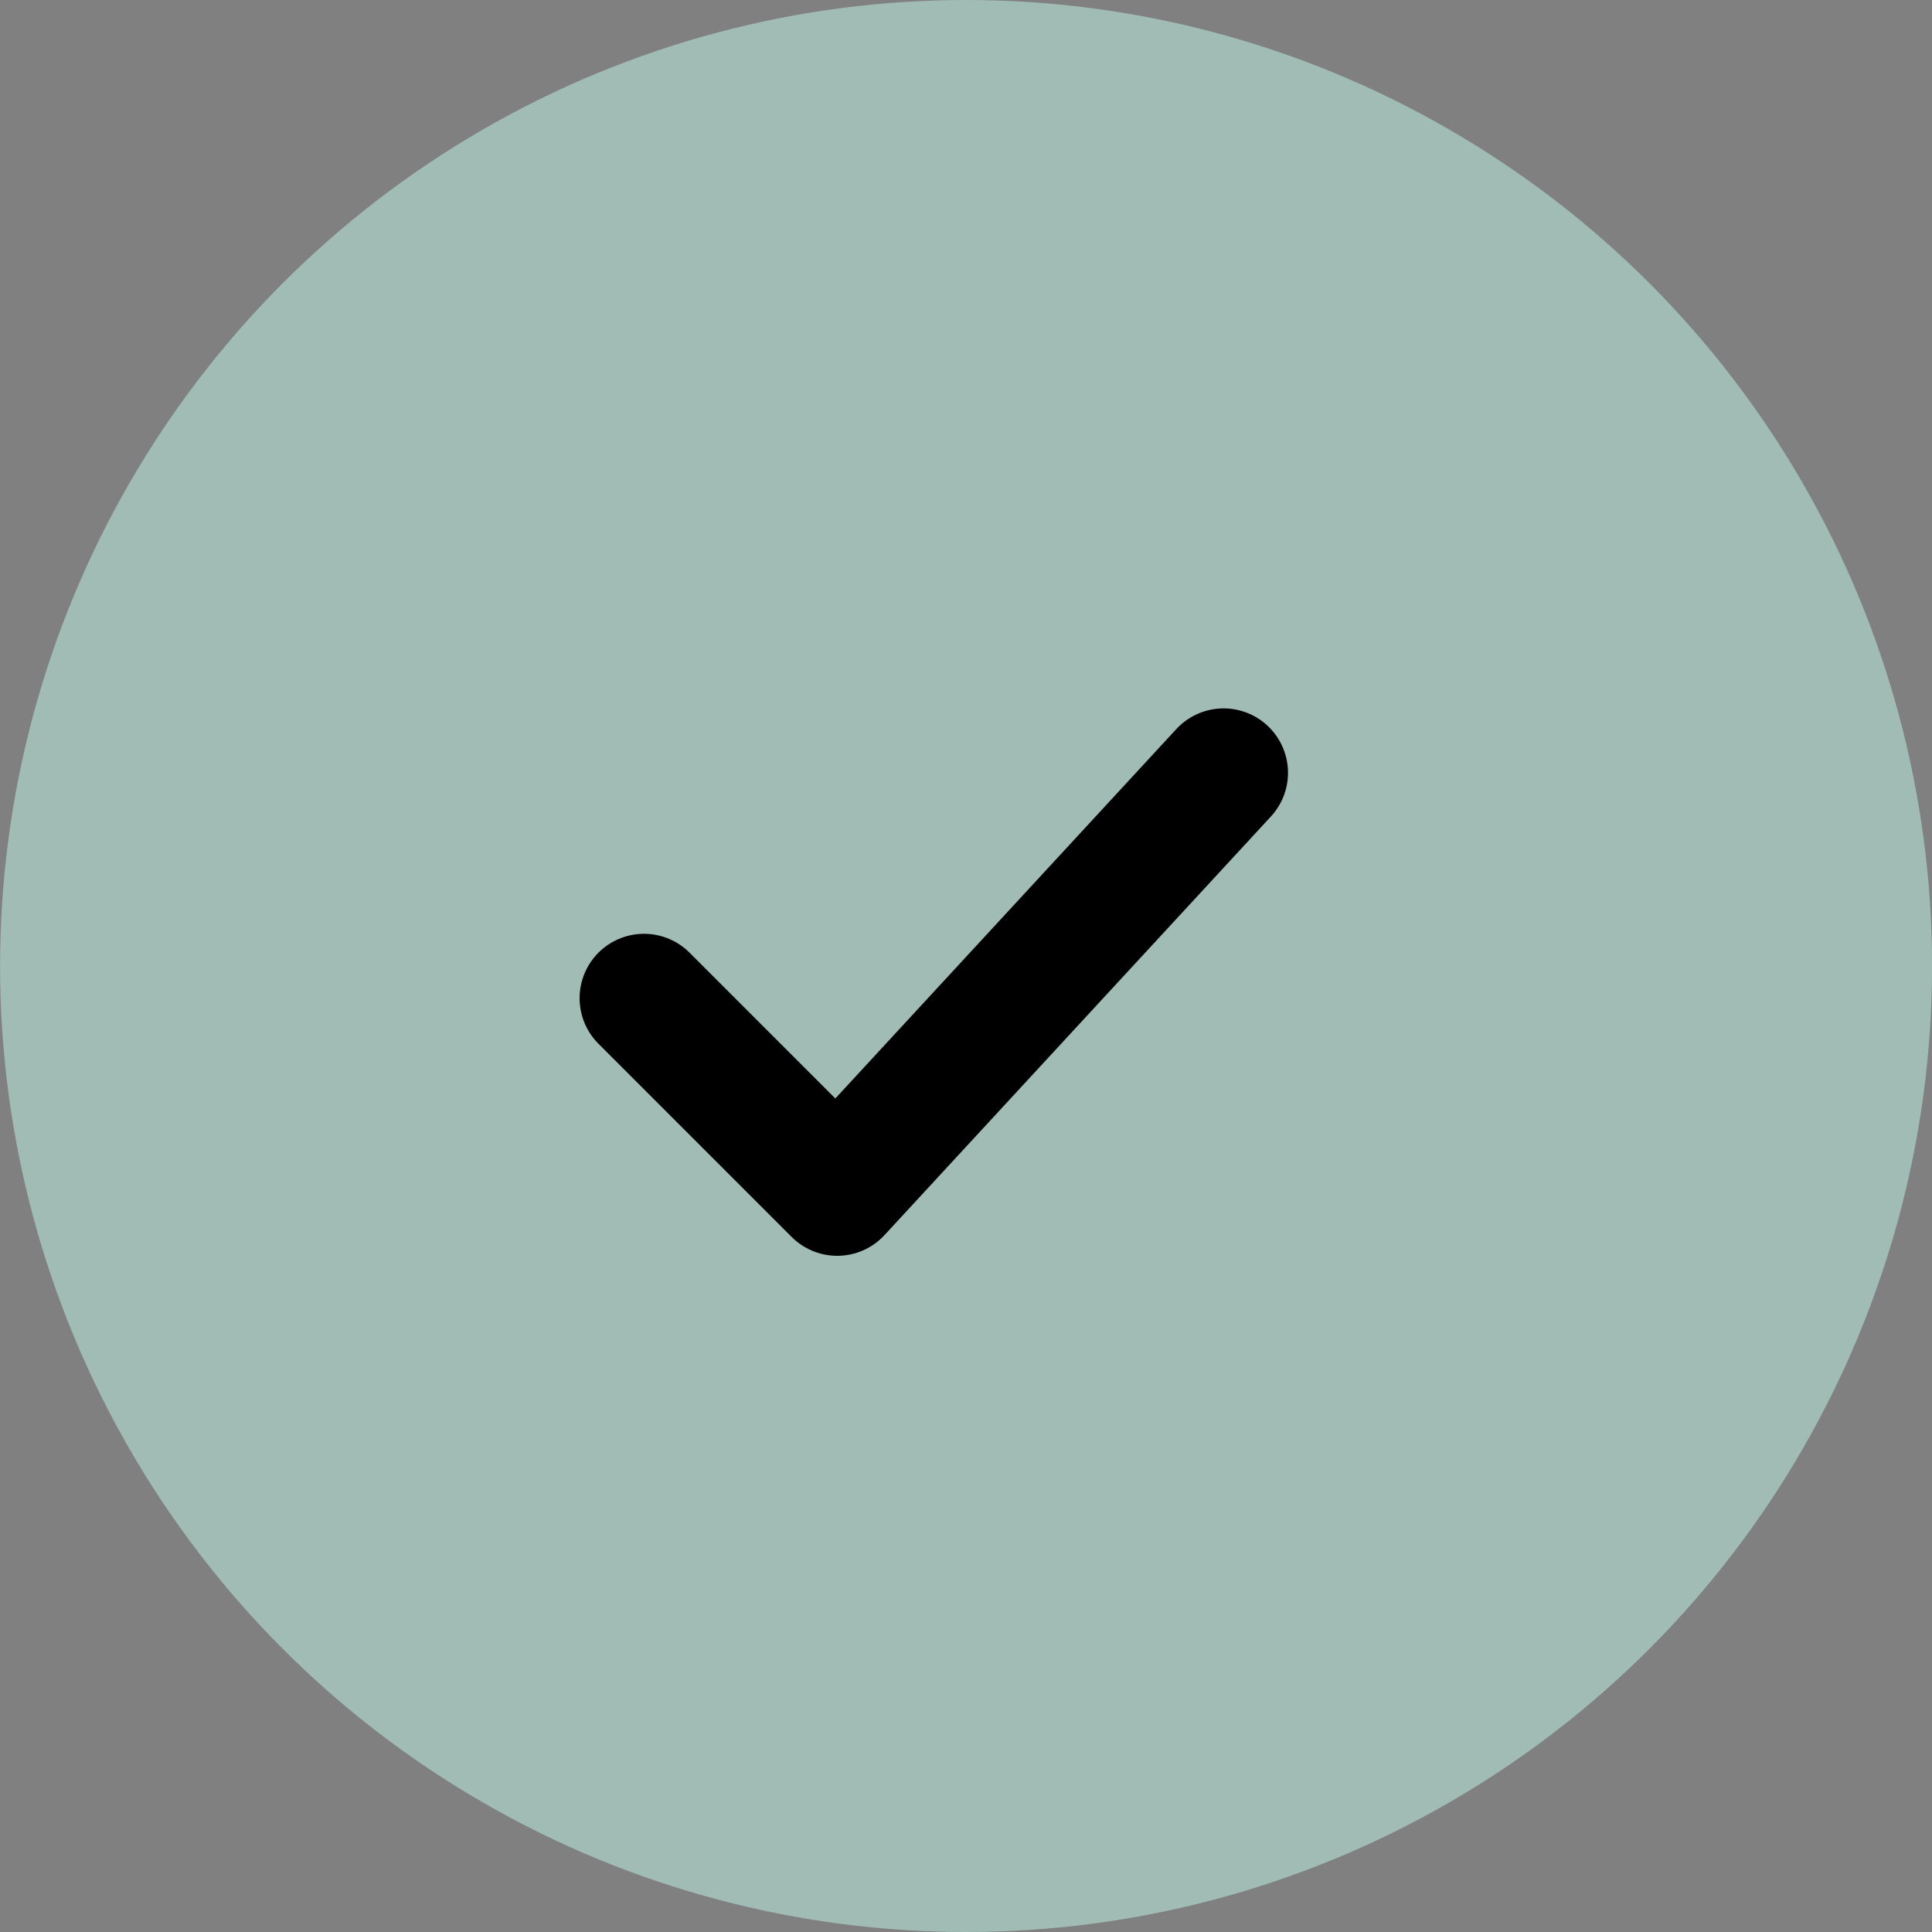 <svg width="30" height="30" viewBox="0 0 30 30" fill="none" xmlns="http://www.w3.org/2000/svg"><rect x="0" y="0" width="30" height="30" fill="#808080" stroke="none"/><circle opacity=".5" cx="15.001" cy="15" r="15" fill="#C3F6EA"/><path d="M10 15.5l3 3 6-6.5" stroke="#000" stroke-width="2" stroke-linecap="round" stroke-linejoin="round"/></svg>